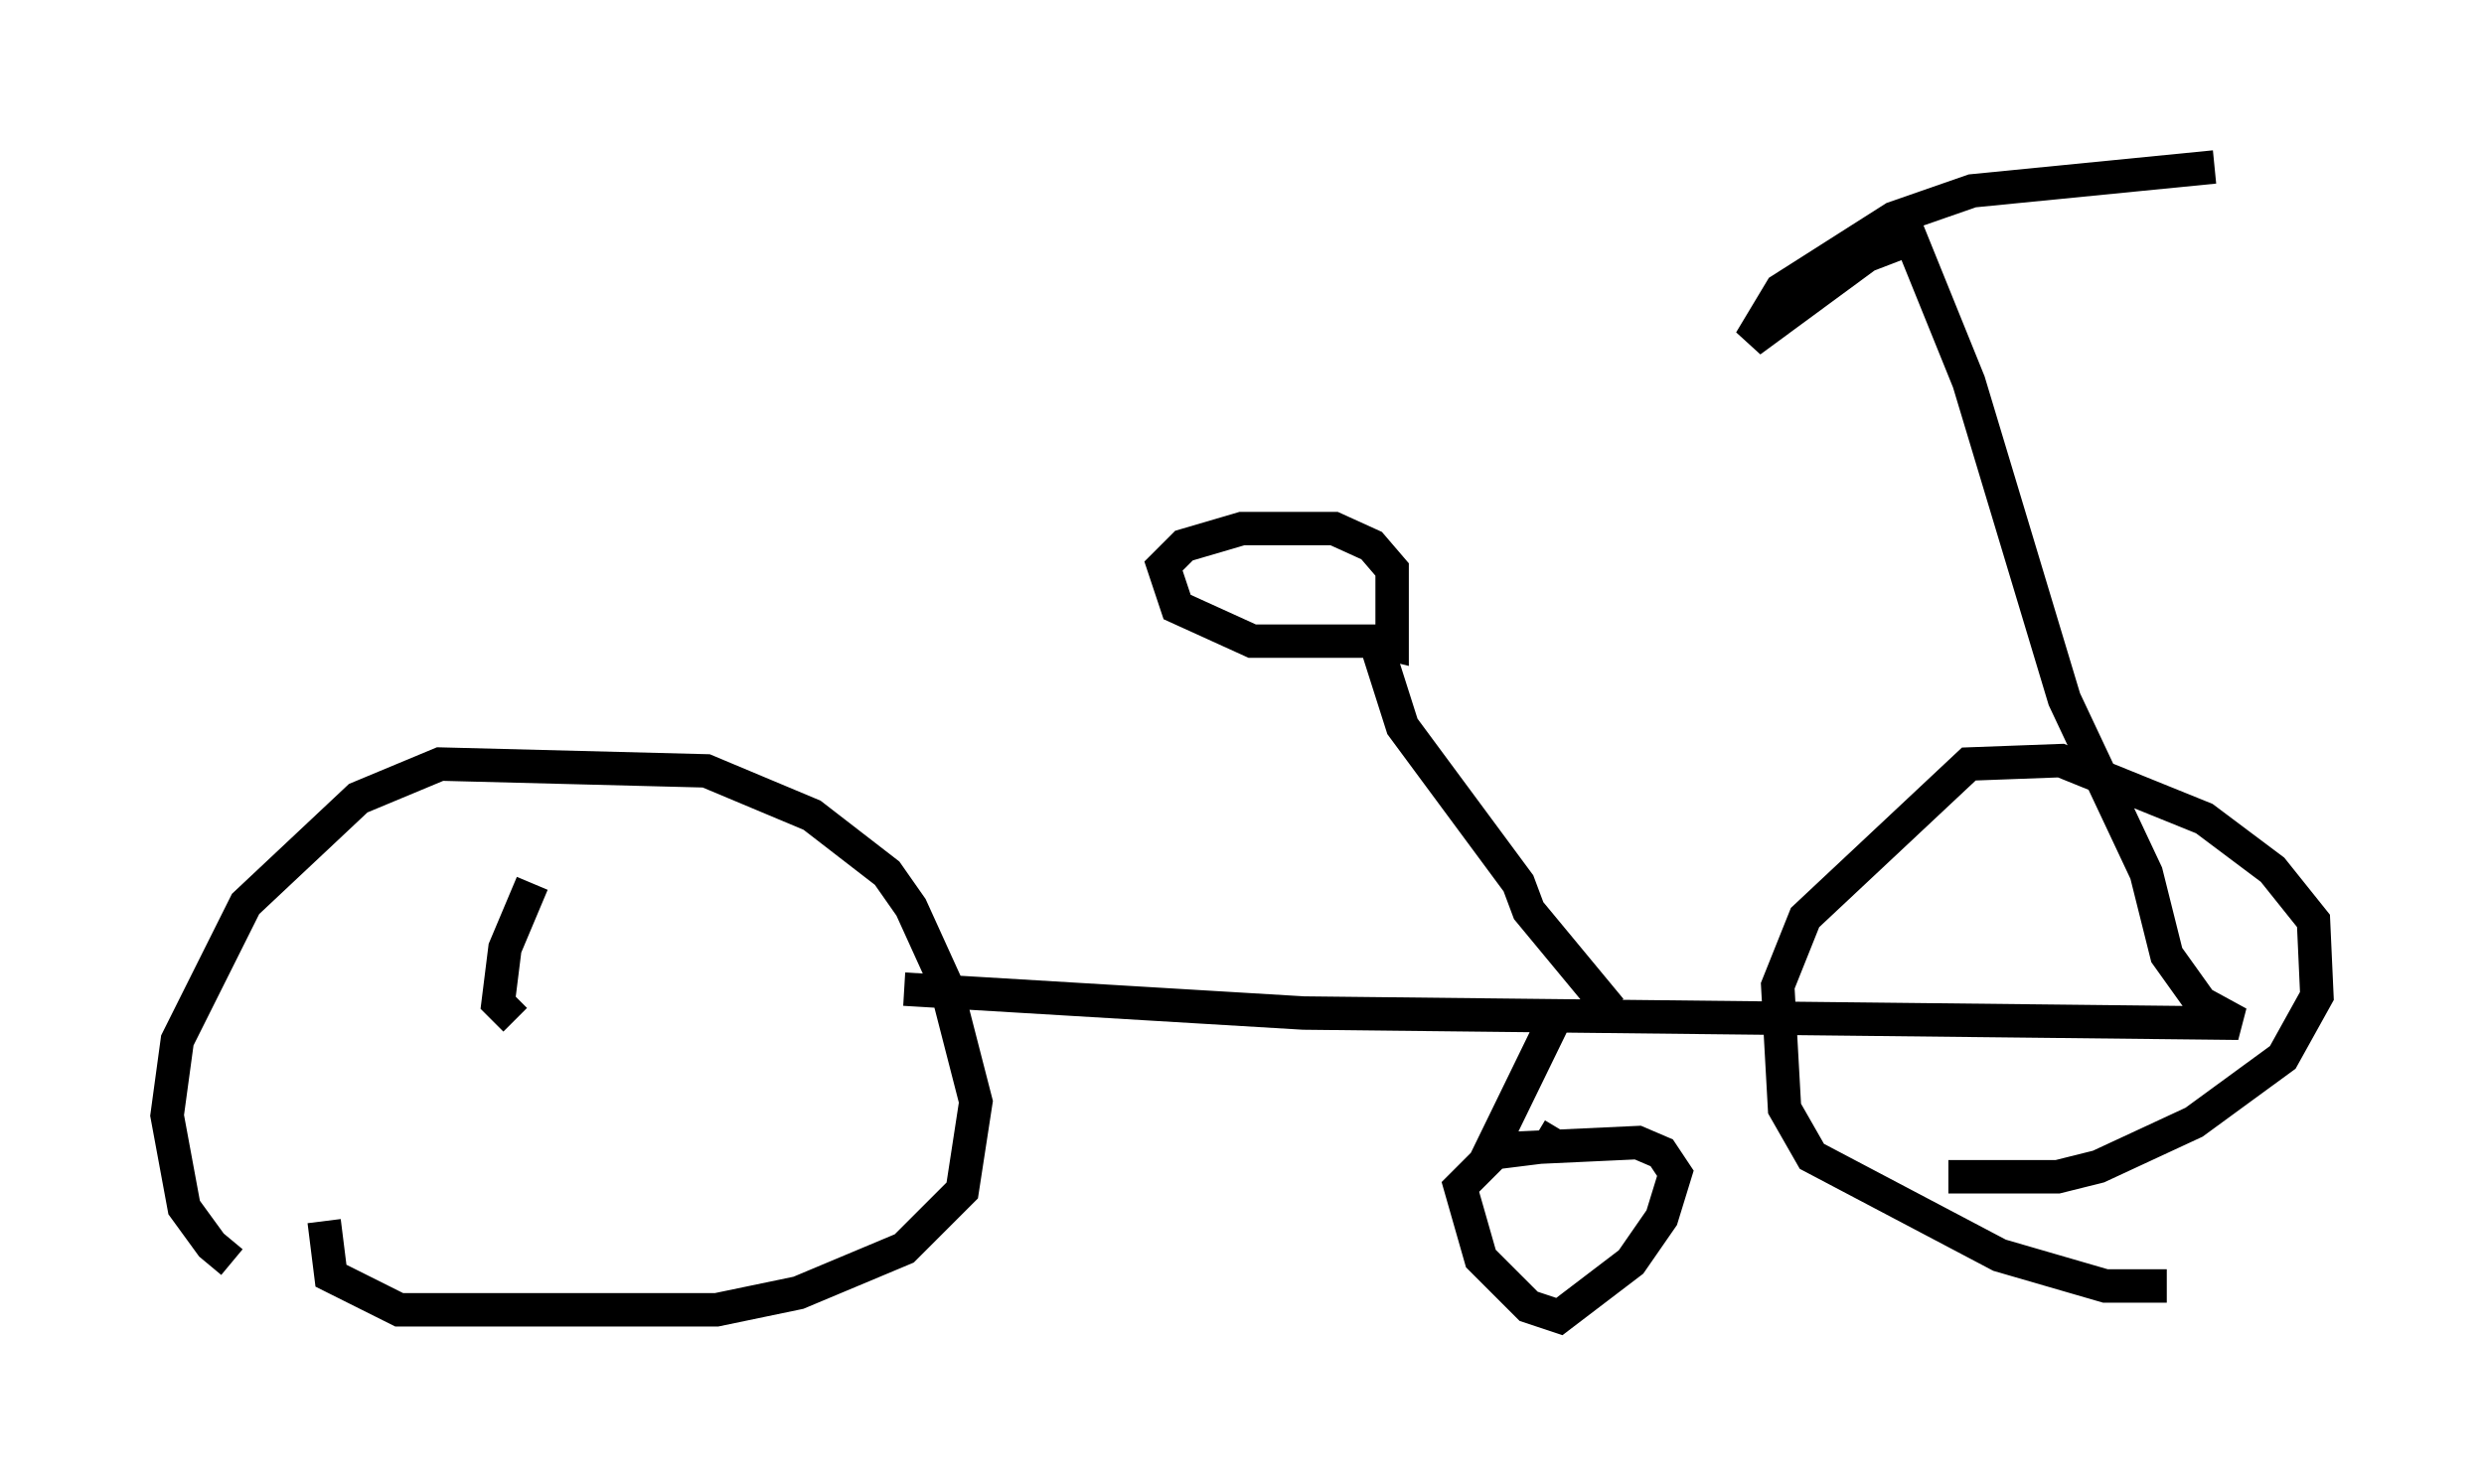 <?xml version="1.0" encoding="utf-8" ?>
<svg baseProfile="full" height="44.402" version="1.1" width="74.313" xmlns="http://www.w3.org/2000/svg" xmlns:ev="http://www.w3.org/2001/xml-events" xmlns:xlink="http://www.w3.org/1999/xlink"><defs /><rect fill="white" height="44.402" width="74.313" x="0" y="0" /><path d="M11.329, 39.402 m-4.39, -1.633 l-0.613, -0.51 -0.817, -1.123 l-0.51, -2.756 0.306, -2.246 l2.042, -4.083 3.369, -3.165 l2.45, -1.021 7.963, 0.204 l3.165, 1.327 2.246, 1.735 l0.715, 1.021 1.021, 2.246 l0.919, 3.573 -0.408, 2.654 l-1.735, 1.735 -3.165, 1.327 l-2.45, 0.51 -9.494, 0.0 l-2.042, -1.021 -0.204, -1.633 m55.126, 1.94 l-1.838, 0.0 -3.165, -0.919 l-5.615, -2.96 -0.817, -1.429 l-0.204, -3.675 0.817, -2.042 l4.9, -4.594 2.756, -0.102 l4.288, 1.735 2.042, 1.531 l1.225, 1.531 0.102, 2.246 l-1.021, 1.838 -2.654, 1.94 l-2.858, 1.327 -1.225, 0.306 l-3.267, 0.0 m-31.238, -5.615 l11.944, 0.715 27.971, 0.306 l-1.123, -0.613 -1.021, -1.429 l-0.613, -2.45 -2.45, -5.206 l-2.858, -9.494 -1.735, -4.288 l-1.327, 0.51 -3.471, 2.552 l0.919, -1.531 3.369, -2.144 l2.348, -0.817 7.248, -0.715 m-18.069, 25.215 l-2.45, -2.96 -0.306, -0.817 l-3.471, -4.696 -0.715, -2.246 m5.308, 10.923 l-1.94, 3.981 4.39, -0.204 l0.715, 0.306 0.408, 0.613 l-0.408, 1.327 -0.919, 1.327 l-2.144, 1.633 -0.919, -0.306 l-1.429, -1.429 -0.613, -2.144 l1.021, -1.021 1.633, -0.204 l0.306, -0.51 m-4.798, -14.598 l-4.39, 0.0 -2.246, -1.021 l-0.408, -1.225 0.613, -0.613 l1.735, -0.51 2.756, 0.0 l1.123, 0.51 0.613, 0.715 l0.0, 2.246 -0.408, -0.102 m-25.827, 11.331 l-0.51, -0.51 0.204, -1.633 l0.817, -1.94 " fill="none" stroke="black" stroke-width="1" /></svg>